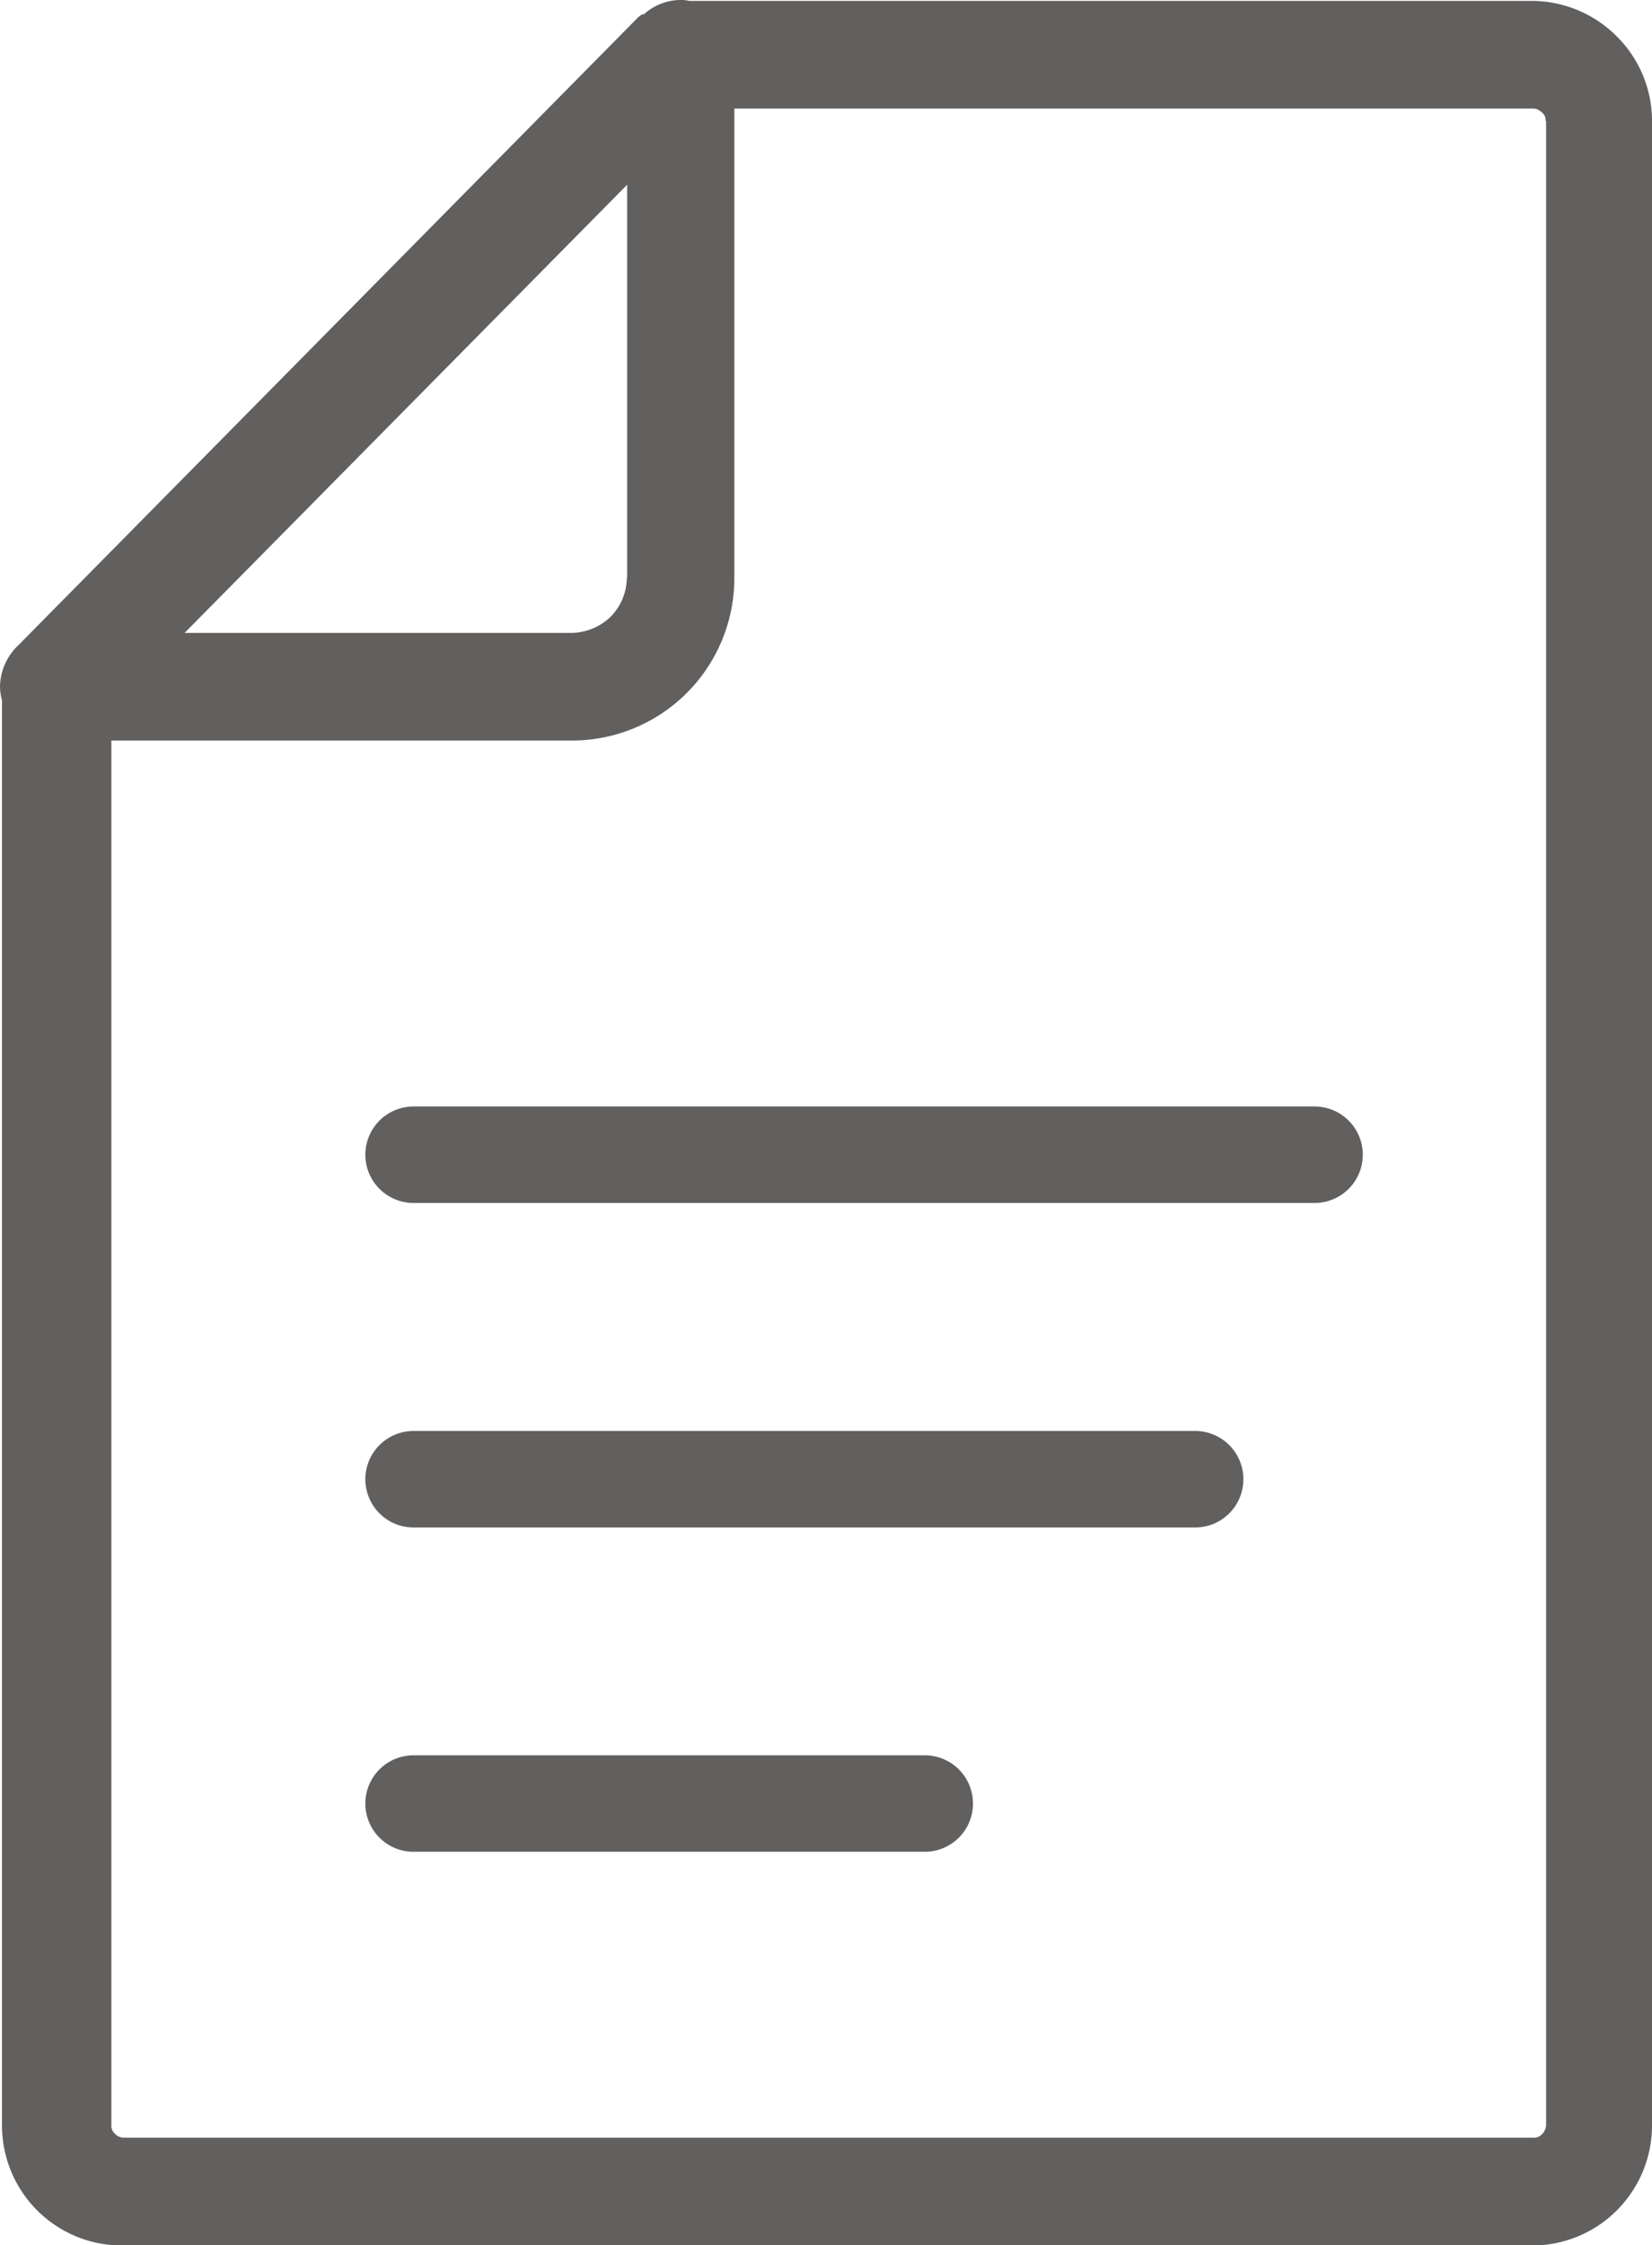 <svg xmlns="http://www.w3.org/2000/svg" id="Layer_1" data-name="Layer 1" viewBox="0 0 90.48 122.88"><title>text-file</title><path d="M35.27.78a3,3,0,0,1,2-.78,1.54,1.54,0,0,1,.47.05h46.2A6.59,6.59,0,0,1,88.56,2a6.52,6.52,0,0,1,1.92,4.64v109.7a6.57,6.57,0,0,1-6.56,6.56H6.67a6.57,6.57,0,0,1-6.56-6.56v-78A3.07,3.07,0,0,1,0,37.56a3.19,3.19,0,0,1,1-2.24L34.9,1a1.5,1.5,0,0,1,.26-.21ZM84.65,6.62a.5.5,0,0,0-.21-.47A.67.67,0,0,0,84,5.94H40.22V31.62a8.89,8.89,0,0,1-8.91,8.91H6.1v75.79a.58.58,0,0,0,.2.47.69.69,0,0,0,.47.21H84a.58.58,0,0,0,.47-.21.73.73,0,0,0,.21-.47V6.62Zm-62,94.73a2.64,2.64,0,0,1,0-5.28h28a2.64,2.64,0,0,1,0,5.28Zm0-17.75a2.64,2.64,0,0,1,0-5.28H65.46a2.64,2.64,0,0,1,0,5.28Zm0-17.76a2.64,2.64,0,0,1,0-5.28H72a2.64,2.64,0,0,1,0,5.28Zm11.7-34.22V10.11L10.11,34.64h21.2a3.16,3.16,0,0,0,2.13-.88,3.06,3.06,0,0,0,.89-2.14Z" fill="#625f5f"/></svg>